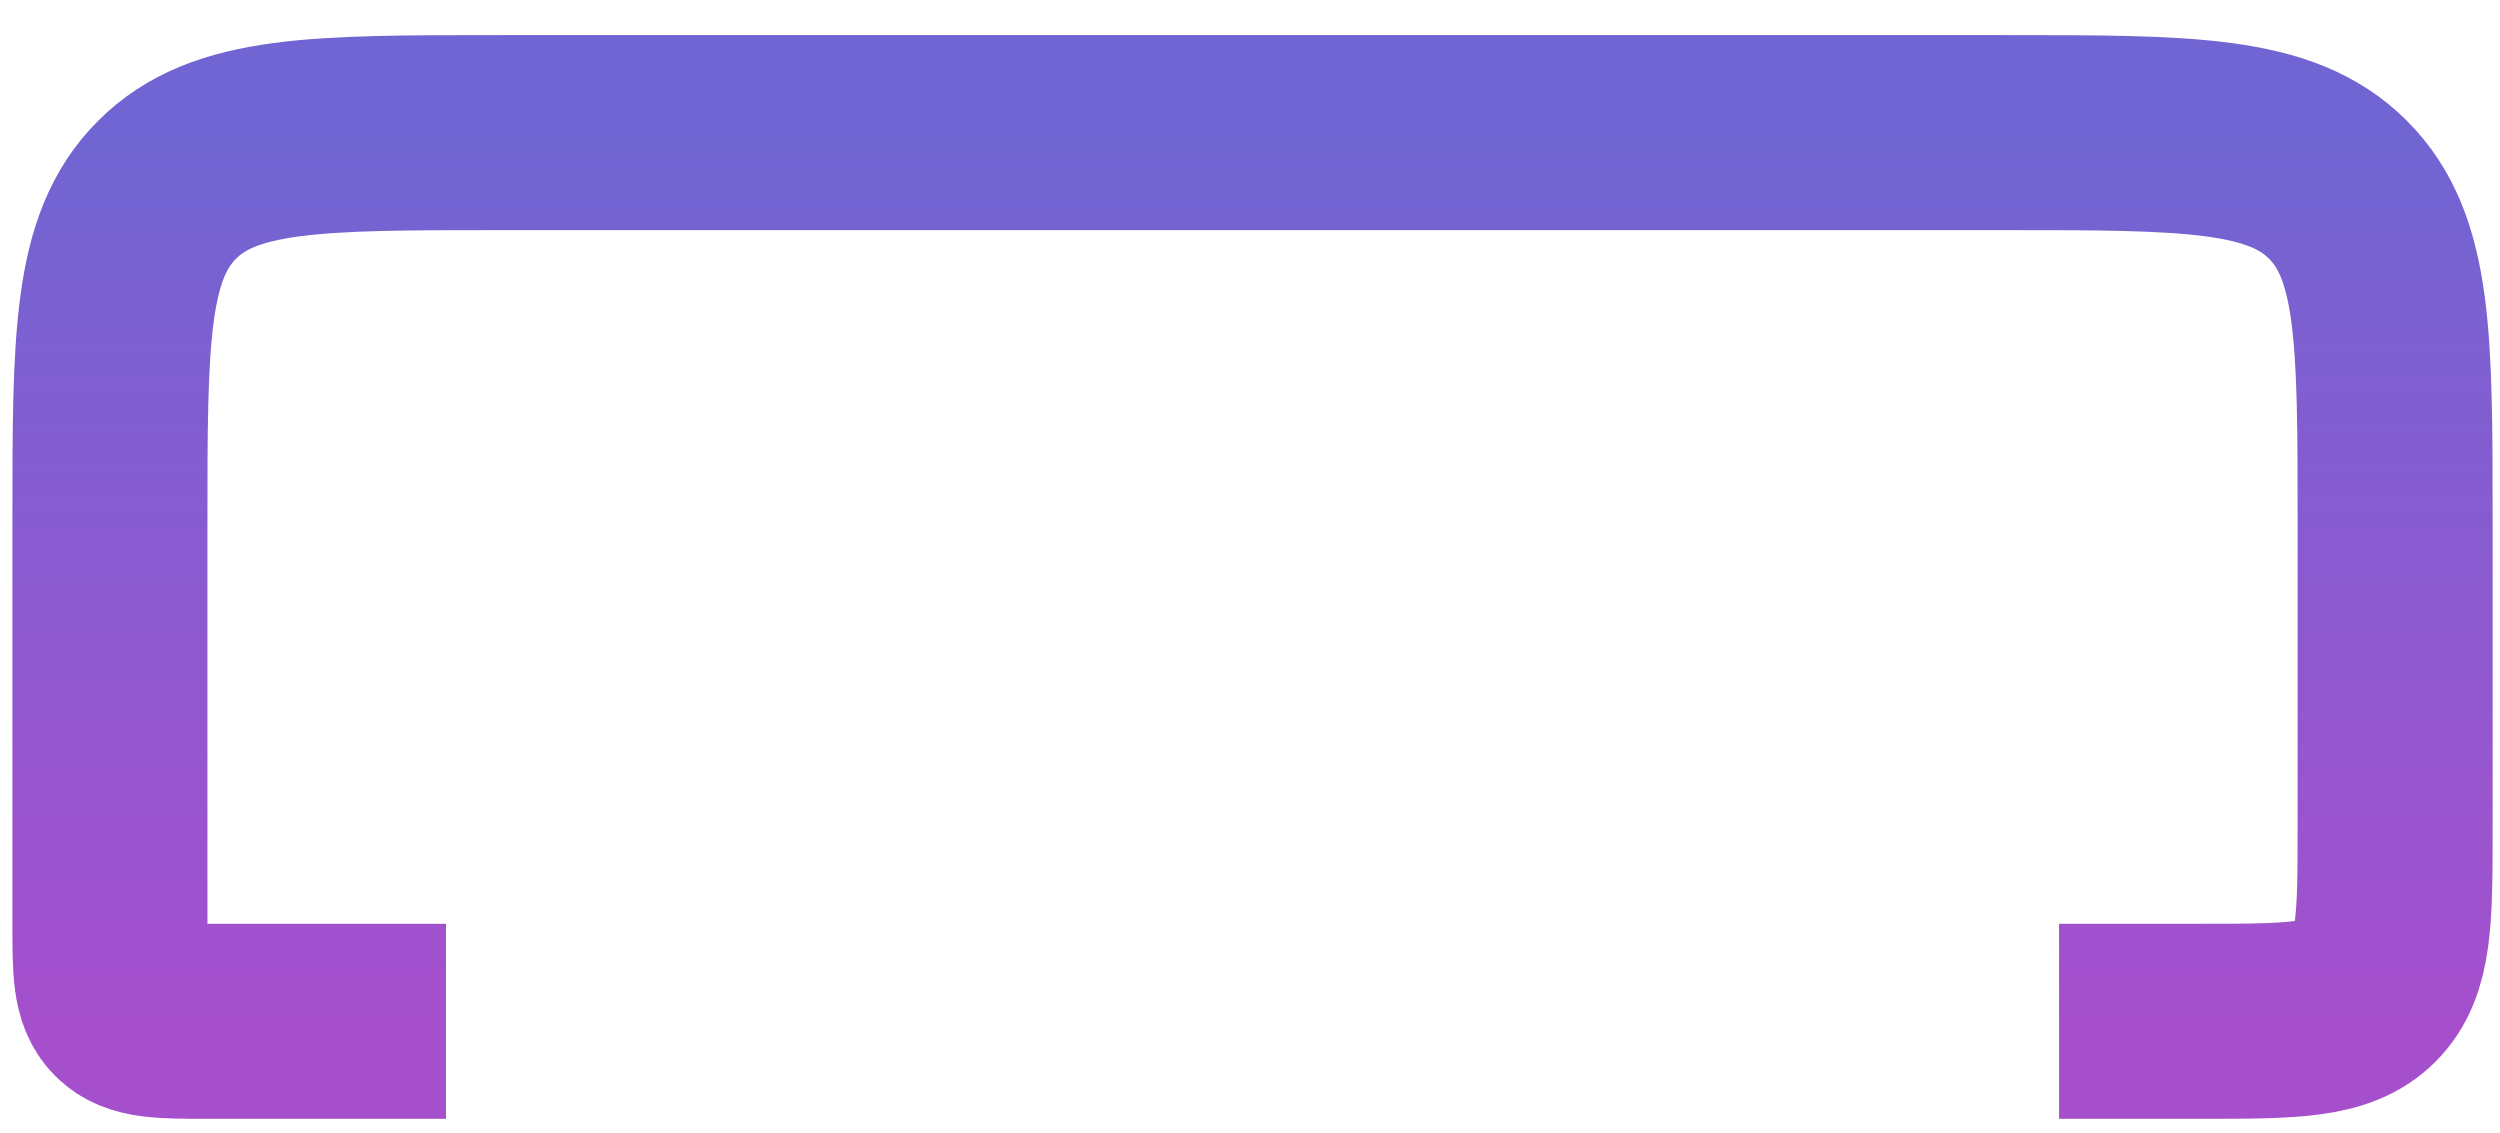 <svg width="64" height="29" viewBox="0 0 64 29" fill="none" xmlns="http://www.w3.org/2000/svg">
<path d="M52.712 26.145H56.322C58.675 26.145 59.852 26.145 60.583 25.414C61.315 24.683 61.315 23.506 61.315 21.152V13.381C61.315 8.674 61.315 6.32 59.852 4.858C58.39 3.395 56.036 3.395 51.329 3.395H12.8C8.093 3.395 5.739 3.395 4.277 4.858C2.814 6.32 2.814 8.674 2.814 13.381V23.649C2.814 24.826 2.814 25.414 3.18 25.78C3.546 26.145 4.134 26.145 5.311 26.145H11.417" stroke="url(#paint0_linear_204_550)" stroke-width="4.993"/>
<defs>
<linearGradient id="paint0_linear_204_550" x1="32.065" y1="3.395" x2="32.065" y2="26.145" gradientUnits="userSpaceOnUse">
<stop stop-color="#7065D2"/>
<stop offset="1" stop-color="#A54FCD"/>
</linearGradient>
</defs>
</svg>

